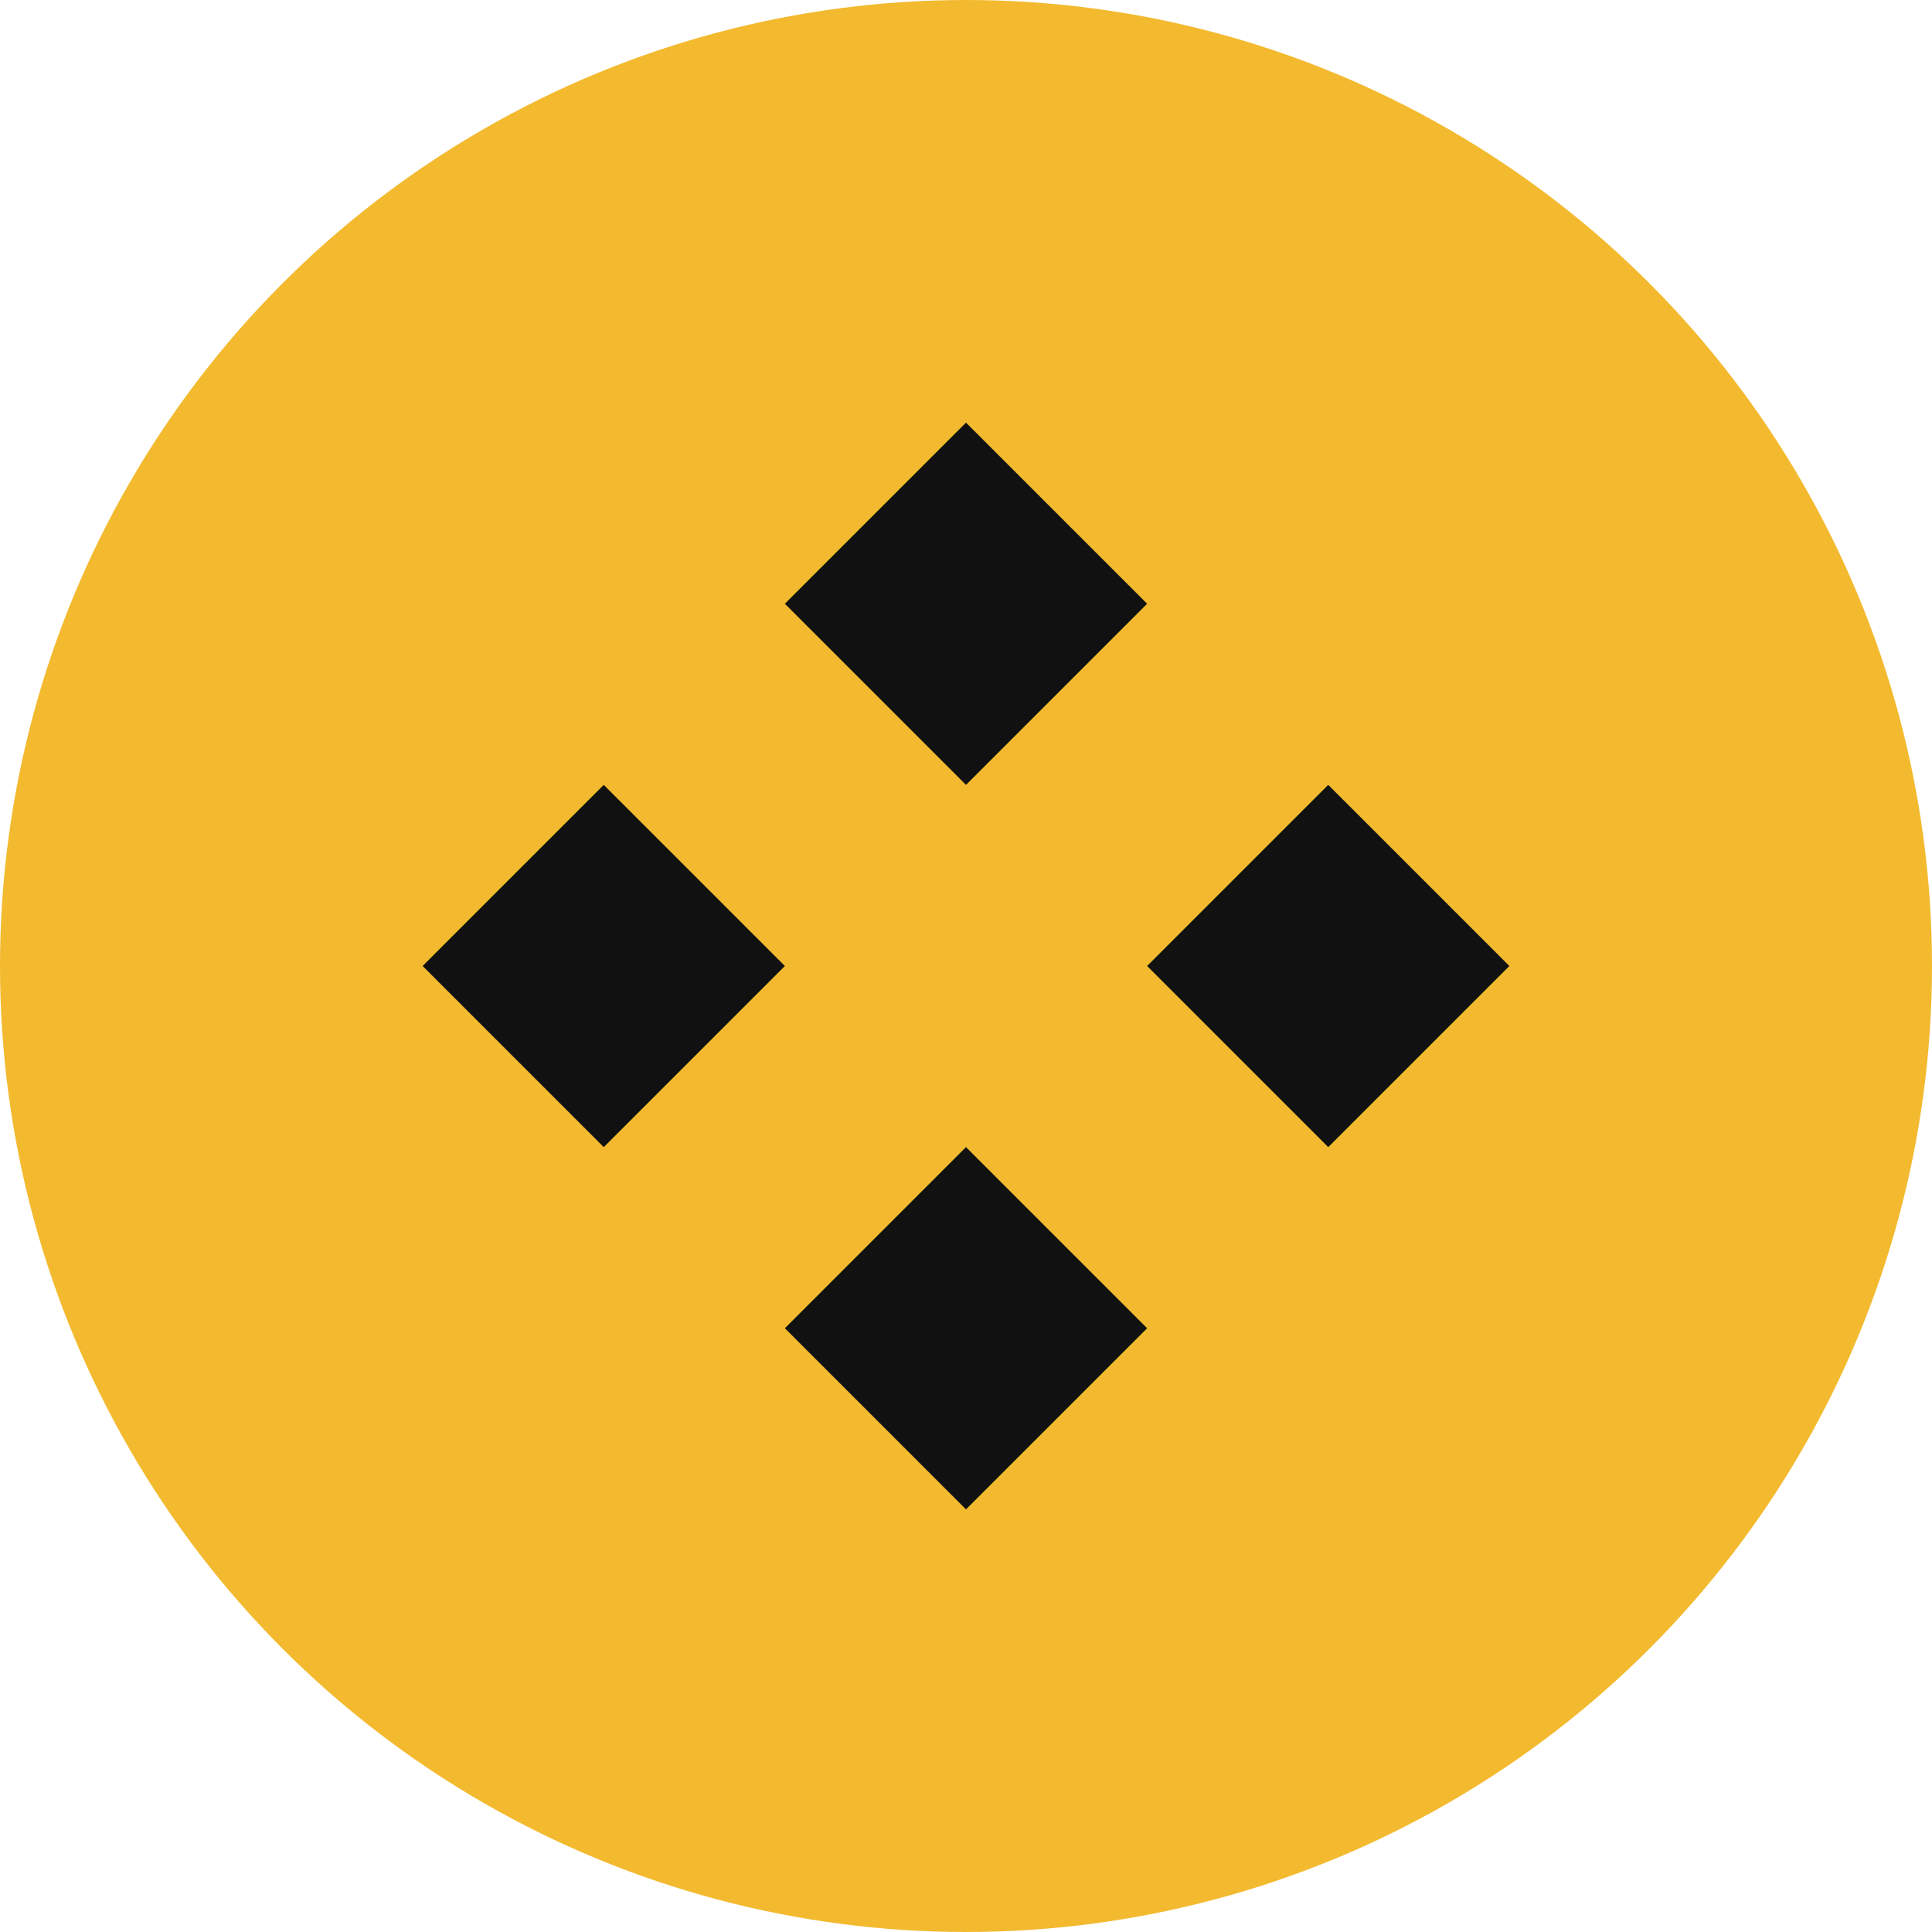﻿<svg viewBox='0 0 64 64' xmlns='http://www.w3.org/2000/svg'>
  <circle cx='32' cy='32' r='32' fill='#F3BA2F'/>
  <path fill='#111' d='M32 14l6 6-6 6-6-6 6-6zm-12 12l6 6-6 6-6-6 6-6zm24 0l6 6-6 6-6-6 6-6zM32 38l6 6-6 6-6-6 6-6z'/>
</svg>
